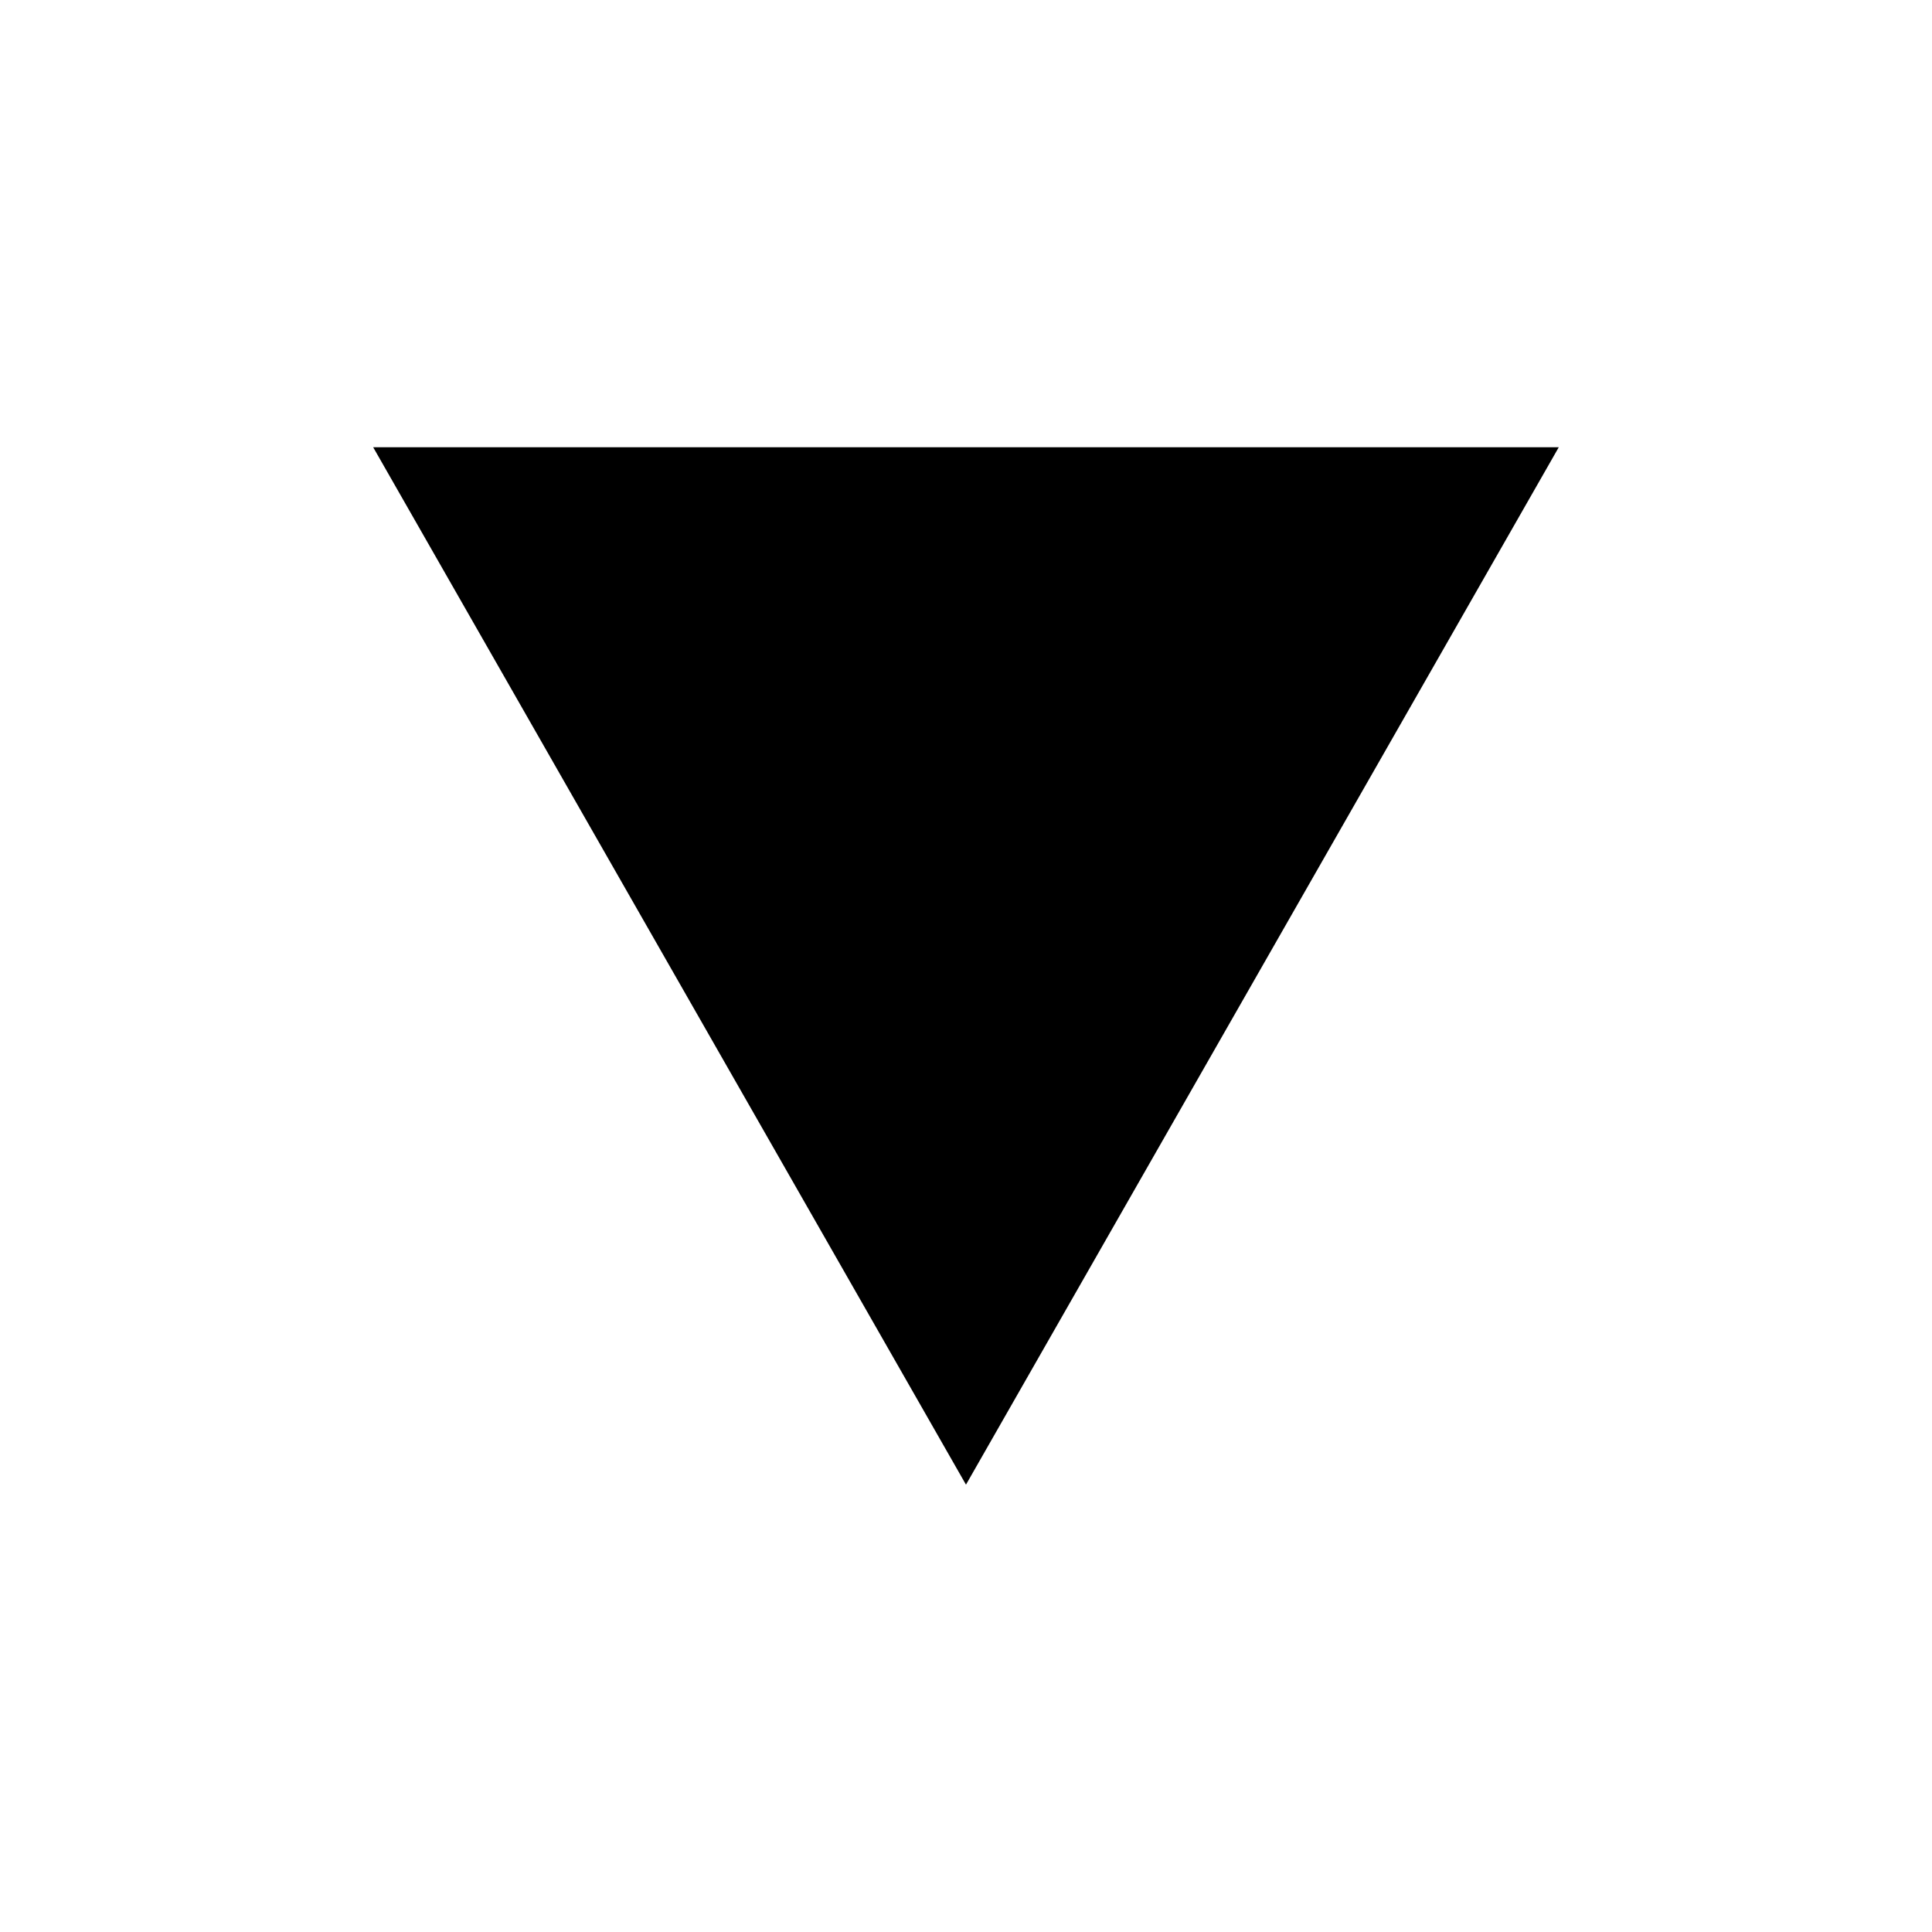 <svg xmlns="http://www.w3.org/2000/svg" xmlns:xlink="http://www.w3.org/1999/xlink" width="512" zoomAndPan="magnify" viewBox="0 0 384 384" height="512" preserveAspectRatio="xMidYMid meet" version="1.0"><defs><clipPath id="52680d7033"><path d="M 74 88.895 L 309.816 88.895 L 309.816 295.086 L 74 295.086 Z M 74 88.895 " clip-rule="nonzero"/></clipPath><clipPath id="f9c9e8fb71"><path d="M 191.996 295.086 L 74.172 88.895 L 309.816 88.895 Z M 191.996 295.086 " clip-rule="nonzero"/></clipPath></defs><g clip-path="url(#52680d7033)"><g clip-path="url(#f9c9e8fb71)"><path fill="#000000" d="M 309.816 295.086 L 73.828 295.086 L 73.828 88.895 L 309.816 88.895 Z M 309.816 295.086 " fill-opacity="1" fill-rule="nonzero"/></g></g></svg>